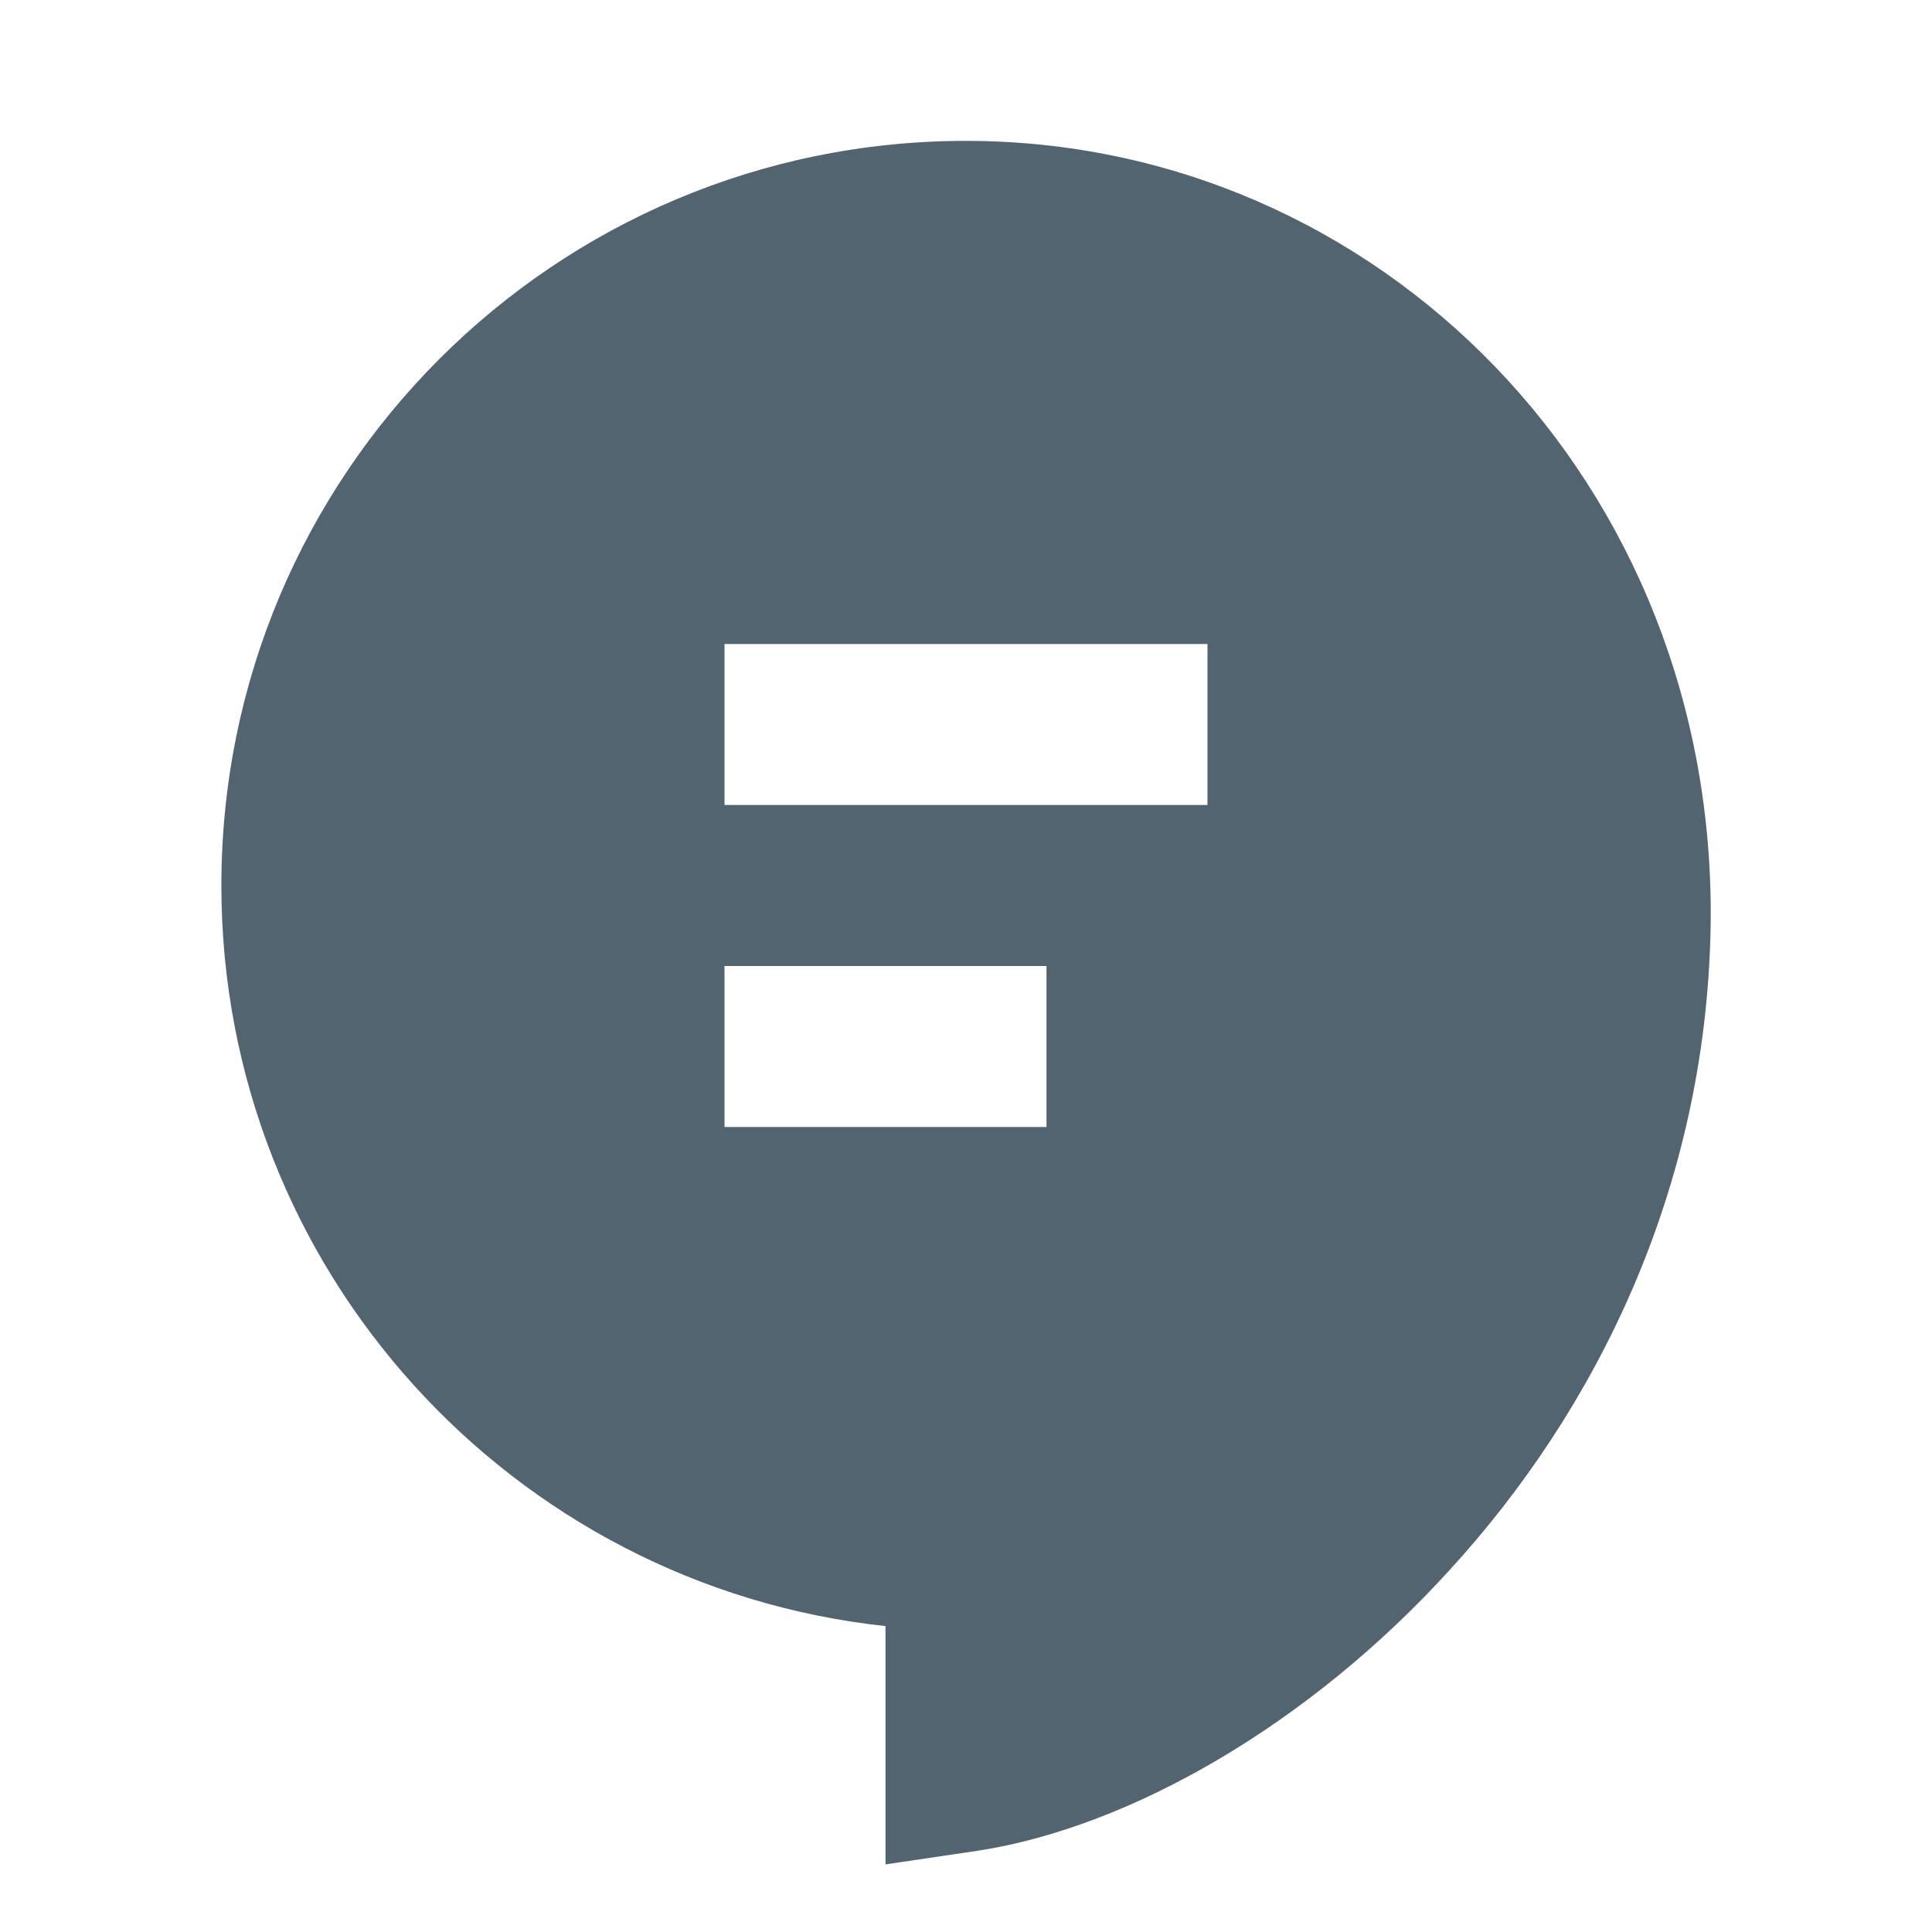 <svg xmlns:xlink="http://www.w3.org/1999/xlink" xmlns="http://www.w3.org/2000/svg" viewBox="0 0 24 24" aria-hidden="true" class="r-14j79pv r-4qtqp9 r-yyyyoo r-1yevf0r r-dnmrzs r-bnwqim r-1plcrui r-lrvibr r-meisx5" width="24"  height="24" ><g fill="#536471"><path d="M12 1.75c-5.11 0-9.25 4.14-9.25 9.25 0 4.77 3.61 8.7 8.25 9.2v2.96l1.15-.17c1.88-.29 4.11-1.56 5.87-3.5 1.79-1.96 3.17-4.69 3.23-7.97.09-5.54-4.14-9.77-9.25-9.77zM13 14H9v-2h4v2zm2-4H9V8h6v2z" fill="#536471"></path></g></svg>